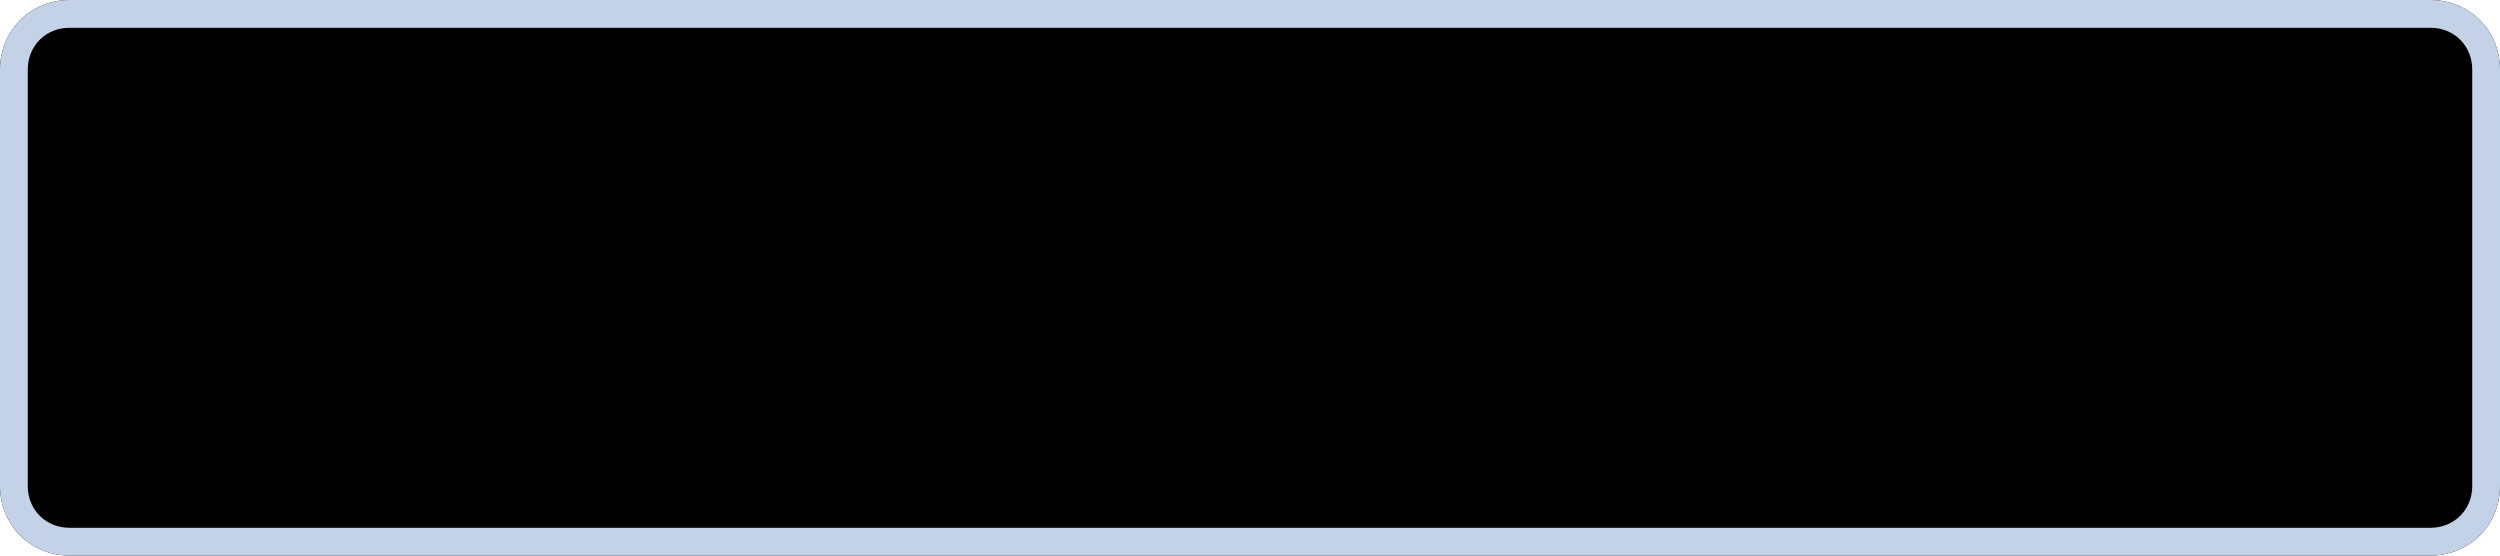 <?xml version="1.0" encoding="utf-8"?>
<!-- Generator: Adobe Illustrator 19.0.0, SVG Export Plug-In . SVG Version: 6.00 Build 0)  -->
<svg version="1.2" baseProfile="tiny" id="Layer_1" xmlns="http://www.w3.org/2000/svg" xmlns:xlink="http://www.w3.org/1999/xlink"
	 x="0px" y="0px" width="180px" height="40px" viewBox="0 0 180 40" xml:space="preserve">
<path id="XMLID_12_" fill="#000000" d="M5,0h170c2.8,0,5,2.2,5,5v30c0,2.8-2.2,5-5,5H5c-2.8,0-5-2.2-5-5V5C0,2.2,2.2,0,5,0z"/>
<path id="XMLID_2_" fill="#C3D2E7" d="M175,2c1.7,0,3,1.3,3,3v30c0,1.7-1.3,3-3,3H5c-1.7,0-3-1.3-3-3V5c0-1.7,1.3-3,3-3H175 M175,0
	H5C2.2,0,0,2.2,0,5v30c0,2.8,2.2,5,5,5h170c2.8,0,5-2.2,5-5V5C180,2.2,177.8,0,175,0L175,0z"/>
</svg>
